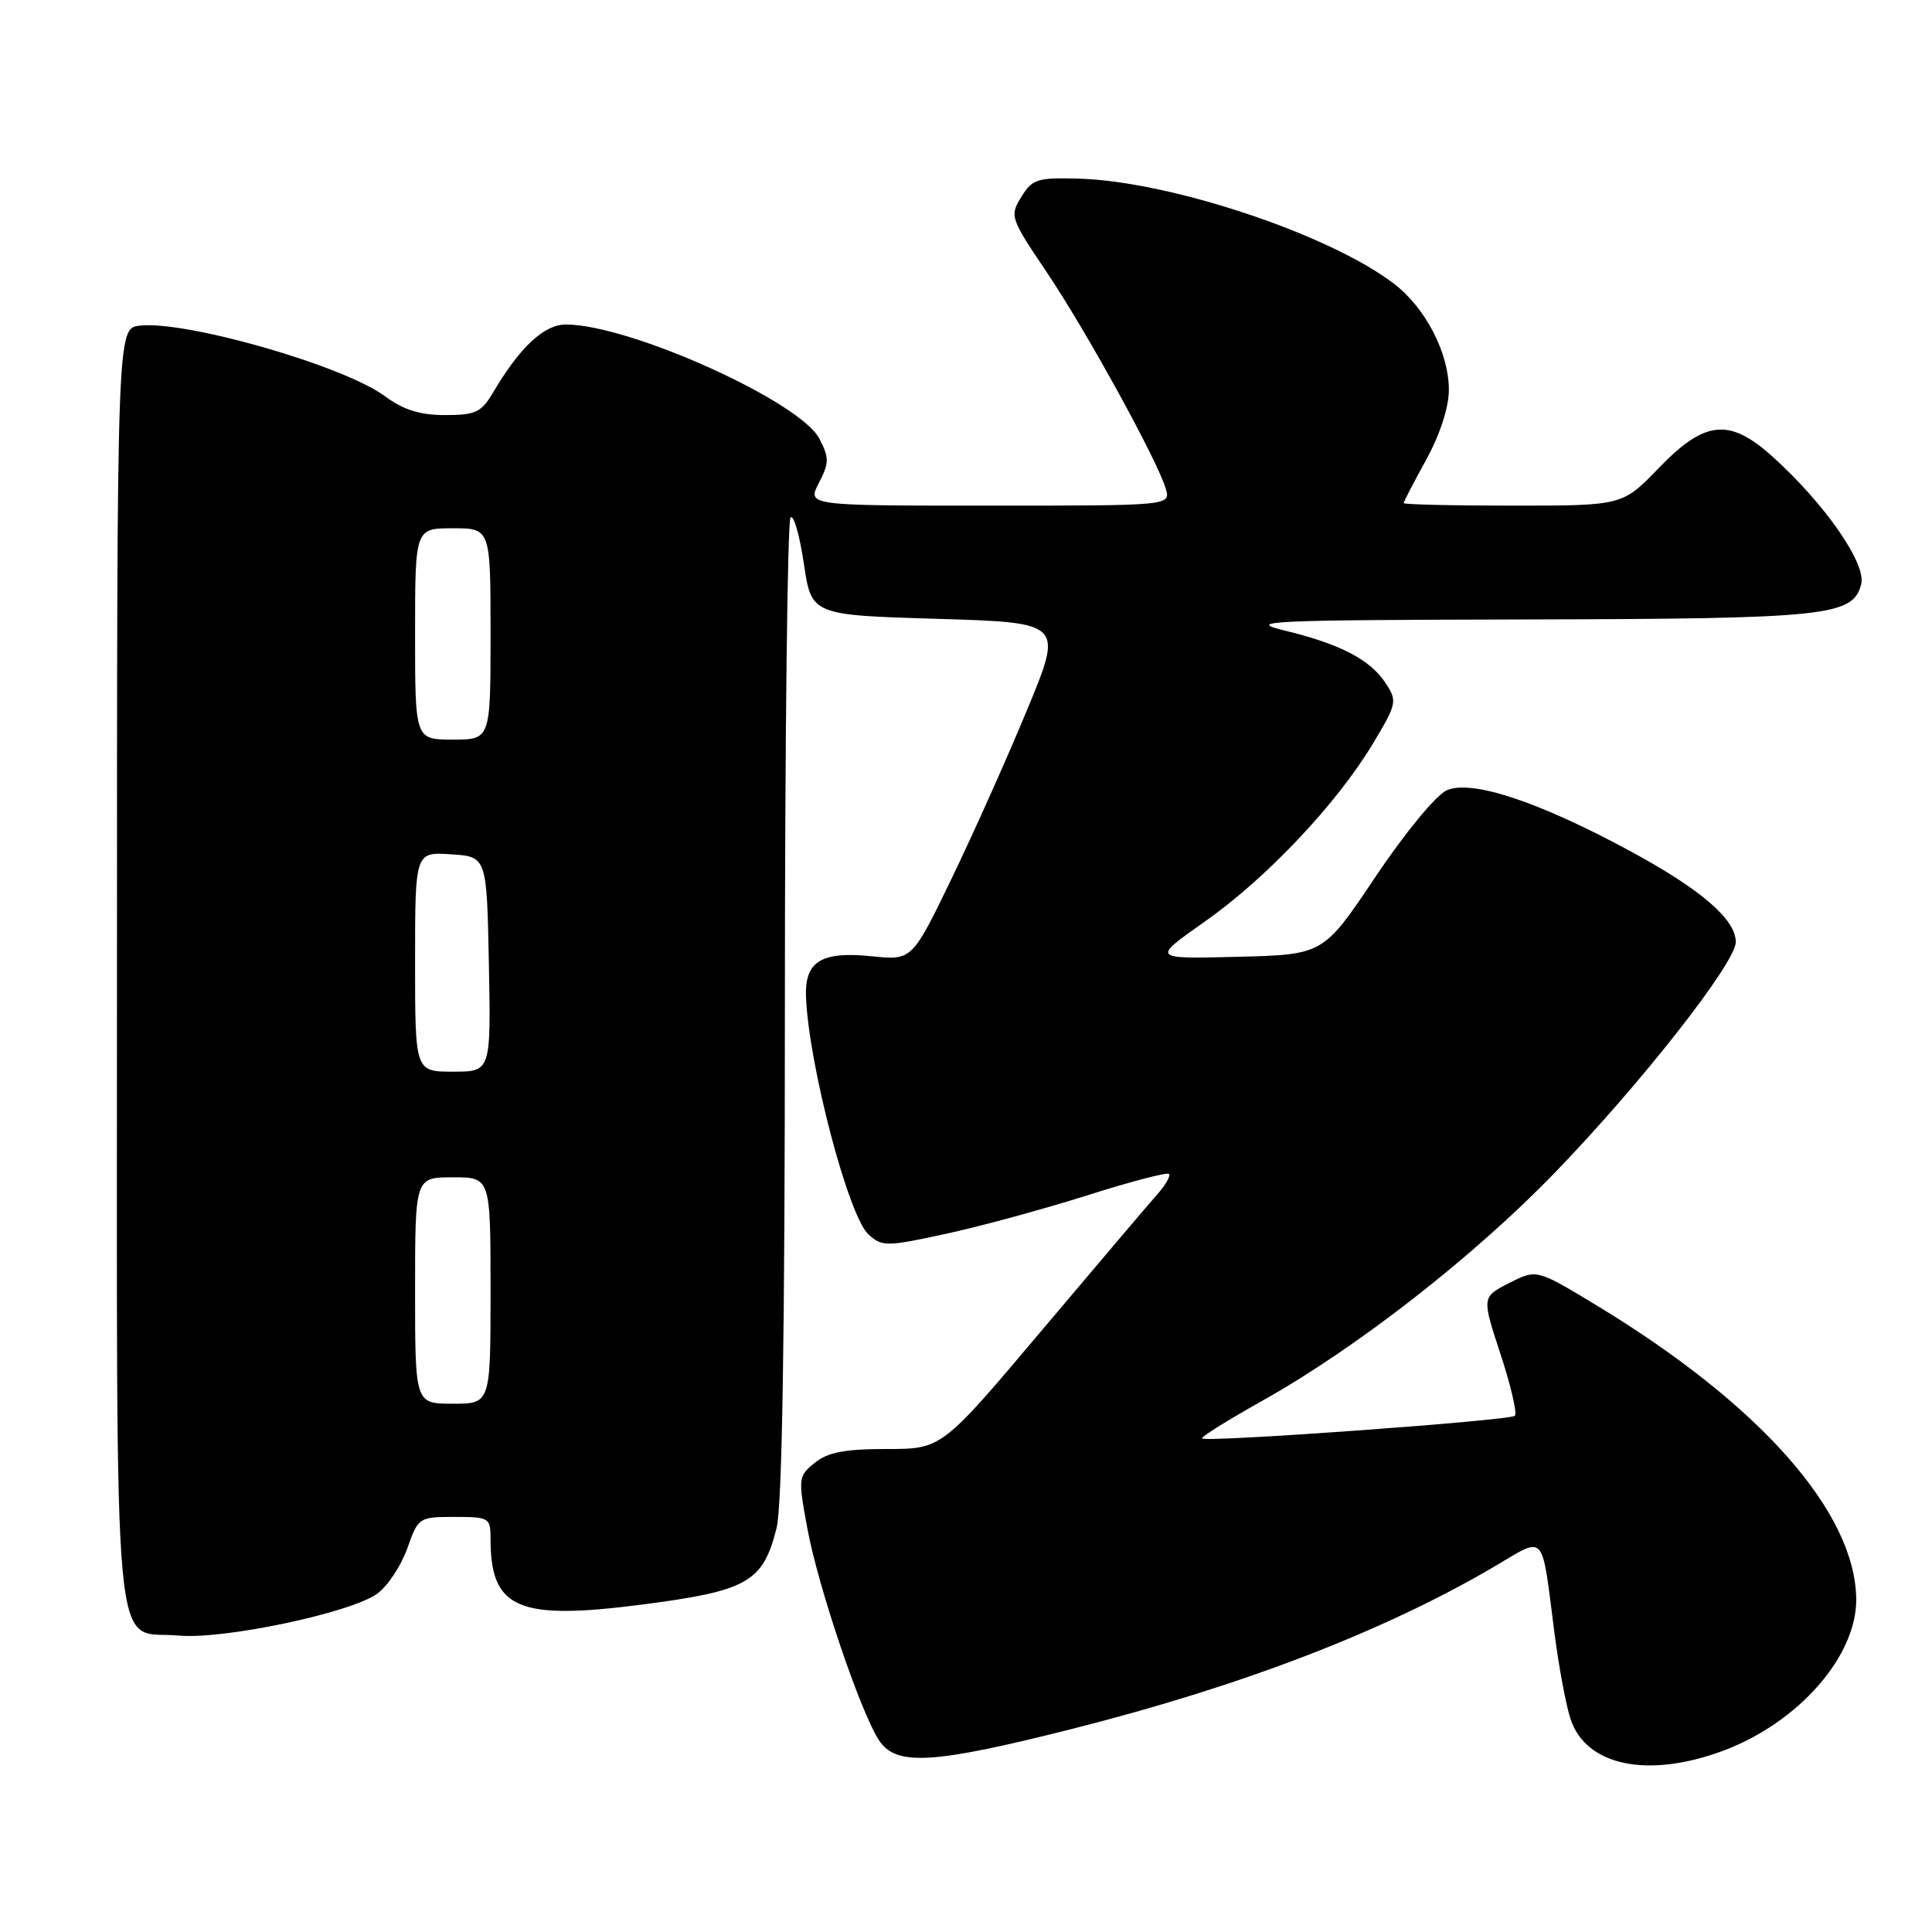 <?xml version="1.0" encoding="UTF-8" standalone="no"?>
<!DOCTYPE svg PUBLIC "-//W3C//DTD SVG 1.1//EN" "http://www.w3.org/Graphics/SVG/1.1/DTD/svg11.dtd" >
<svg xmlns="http://www.w3.org/2000/svg" xmlns:xlink="http://www.w3.org/1999/xlink" version="1.1" viewBox="0 0 256 256">
 <g >
 <path fill="currentColor"
d=" M 228.36 231.97 C 238.33 228.24 246.06 219.41 245.96 211.85 C 245.81 200.33 233.17 186.06 211.54 172.96 C 203.61 168.16 203.61 168.16 199.97 170.01 C 196.34 171.87 196.34 171.87 198.83 179.44 C 200.20 183.61 201.05 187.28 200.73 187.60 C 200.10 188.23 159.81 191.15 159.27 190.60 C 159.09 190.42 162.72 188.15 167.35 185.56 C 179.83 178.55 195.28 166.50 206.04 155.37 C 217.47 143.55 230.00 127.57 230.00 124.82 C 230.00 121.82 225.39 117.85 216.00 112.77 C 203.86 106.20 194.94 103.25 191.68 104.73 C 190.26 105.39 186.15 110.37 182.25 116.19 C 175.35 126.50 175.35 126.50 163.97 126.78 C 152.59 127.07 152.59 127.07 159.61 122.14 C 167.79 116.39 177.07 106.58 181.87 98.61 C 185.10 93.24 185.17 92.91 183.61 90.53 C 181.56 87.40 177.62 85.35 170.26 83.56 C 165.00 82.29 167.74 82.16 202.10 82.08 C 242.21 81.99 245.55 81.64 246.62 77.39 C 247.30 74.67 241.81 66.77 234.89 60.52 C 229.16 55.35 225.92 55.67 219.81 62.00 C 214.99 67.00 214.99 67.00 200.50 67.00 C 192.52 67.00 186.00 66.85 186.00 66.66 C 186.00 66.47 187.34 63.89 188.98 60.91 C 190.79 57.62 191.97 54.01 191.98 51.71 C 192.01 46.81 188.90 40.79 184.69 37.58 C 176.10 31.02 155.03 24.01 142.90 23.67 C 137.46 23.52 136.78 23.73 135.33 26.09 C 133.77 28.62 133.86 28.89 138.71 36.09 C 143.97 43.91 153.34 60.95 154.47 64.75 C 155.13 67.00 155.13 67.00 131.04 67.00 C 106.95 67.00 106.95 67.00 108.50 64.00 C 109.88 61.33 109.89 60.68 108.57 58.13 C 106.01 53.18 83.42 43.00 74.98 43.00 C 72.09 43.00 68.89 45.99 65.32 52.03 C 63.78 54.64 63.01 55.00 58.98 55.00 C 55.64 55.00 53.45 54.31 50.96 52.47 C 45.49 48.44 24.62 42.45 18.50 43.15 C 15.50 43.50 15.50 43.50 15.50 128.21 C 15.50 223.89 14.76 215.90 23.68 216.72 C 29.64 217.27 46.54 213.70 50.00 211.16 C 51.38 210.15 53.16 207.45 53.97 205.16 C 55.42 201.07 55.51 201.00 60.22 201.00 C 64.84 201.00 65.00 201.10 65.00 203.93 C 65.00 213.18 68.62 214.74 85.11 212.61 C 99.07 210.80 101.10 209.65 102.90 202.47 C 103.64 199.53 104.00 177.17 104.00 133.72 C 104.00 98.31 104.34 68.99 104.75 68.57 C 105.16 68.15 105.95 70.89 106.51 74.65 C 107.52 81.50 107.52 81.50 124.20 82.00 C 140.88 82.50 140.88 82.50 136.12 94.00 C 133.50 100.33 129.00 110.40 126.11 116.38 C 120.85 127.26 120.85 127.26 115.51 126.71 C 108.81 126.02 106.61 127.39 106.80 132.11 C 107.16 141.13 112.44 161.19 115.08 163.57 C 116.88 165.20 117.43 165.20 125.24 163.51 C 129.78 162.53 138.21 160.24 143.97 158.42 C 149.72 156.59 154.64 155.30 154.89 155.55 C 155.14 155.80 154.45 157.02 153.35 158.25 C 152.25 159.49 145.38 167.59 138.07 176.25 C 124.79 192.00 124.79 192.00 117.50 192.00 C 111.94 192.00 109.69 192.43 107.96 193.83 C 105.77 195.60 105.74 195.85 106.99 202.58 C 108.41 210.28 114.02 226.85 116.46 230.58 C 118.73 234.05 123.57 233.76 142.05 229.09 C 164.47 223.43 183.32 216.19 197.92 207.63 C 204.94 203.51 204.20 202.71 205.99 216.50 C 206.56 220.90 207.51 225.97 208.10 227.76 C 210.13 233.99 218.37 235.70 228.36 231.97 Z  M 55.00 171.00 C 55.00 156.00 55.00 156.00 60.00 156.00 C 65.00 156.00 65.00 156.00 65.00 171.00 C 65.00 186.00 65.00 186.00 60.00 186.00 C 55.00 186.00 55.00 186.00 55.00 171.00 Z  M 55.00 127.45 C 55.00 112.89 55.00 112.89 59.75 113.20 C 64.50 113.50 64.50 113.50 64.78 127.75 C 65.05 142.00 65.05 142.00 60.03 142.00 C 55.00 142.00 55.00 142.00 55.00 127.45 Z  M 55.00 84.00 C 55.00 70.00 55.00 70.00 60.00 70.00 C 65.00 70.00 65.00 70.00 65.00 84.00 C 65.00 98.00 65.00 98.00 60.00 98.00 C 55.00 98.00 55.00 98.00 55.00 84.00 Z "/>
</g>
</svg>